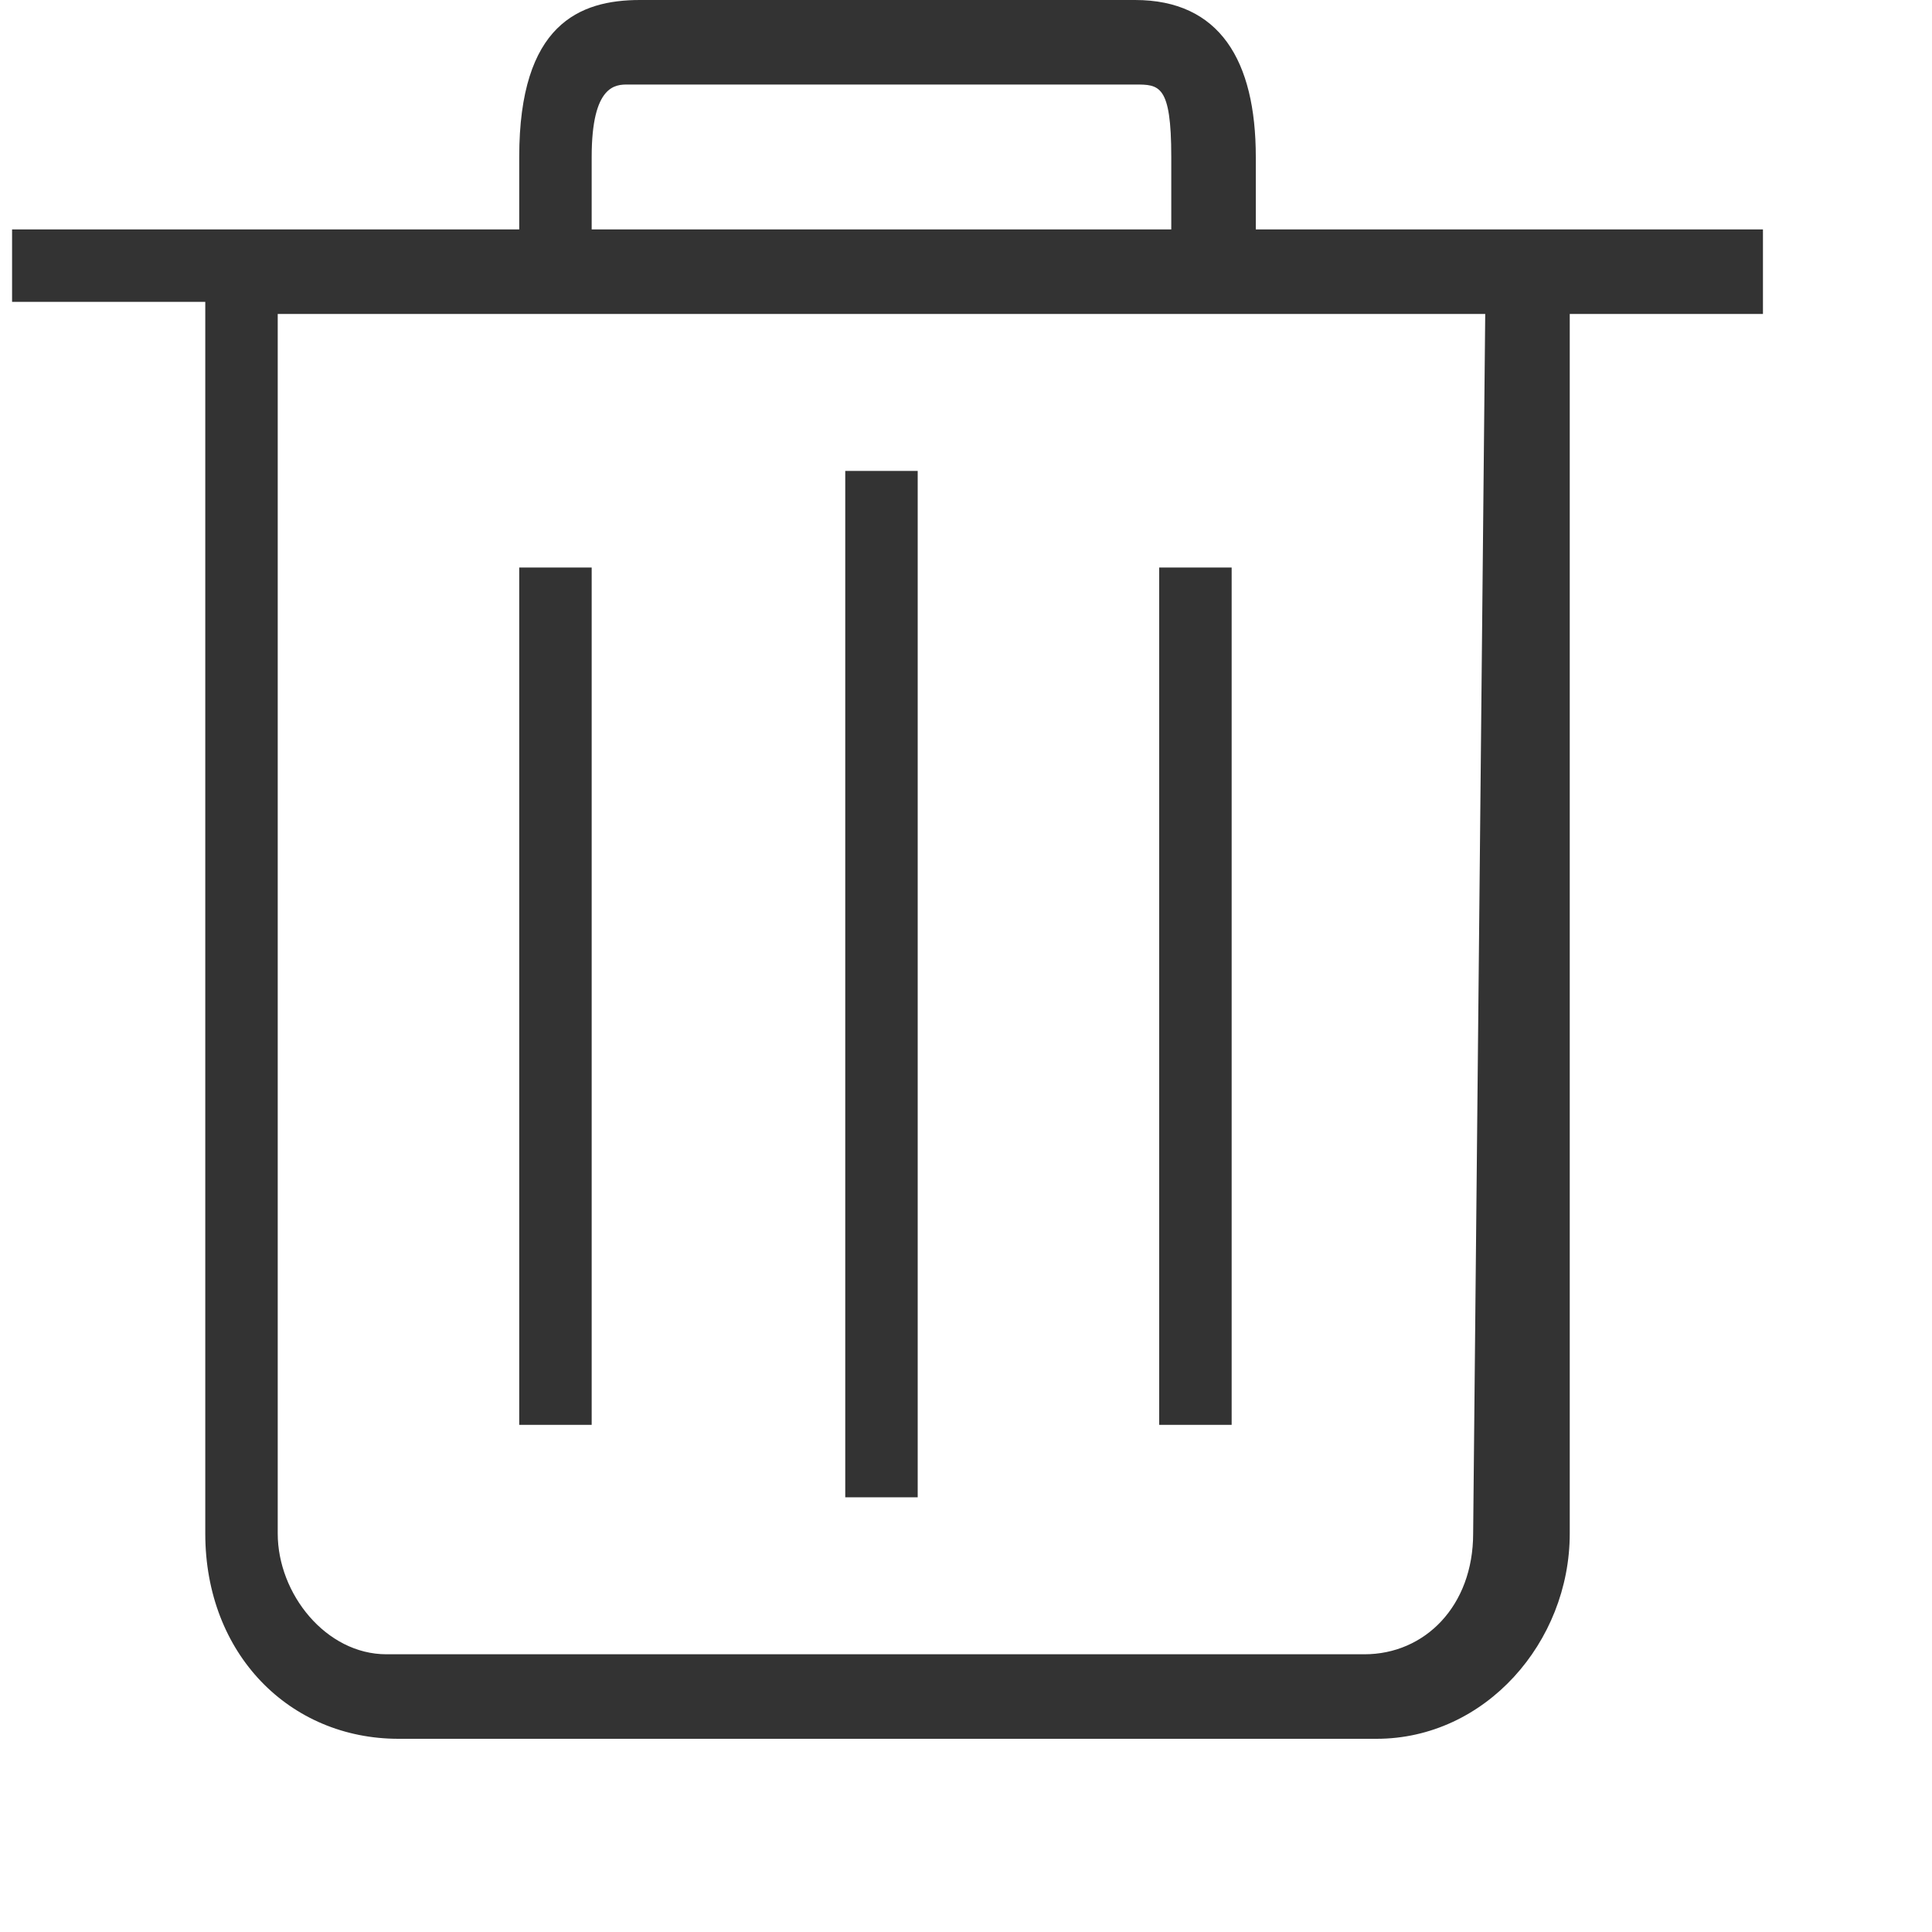<?xml version="1.0" encoding="utf-8"?>
<!-- Generator: Adobe Illustrator 21.0.0, SVG Export Plug-In . SVG Version: 6.00 Build 0)  -->
<svg version="1.1" id="Capa_1" xmlns="http://www.w3.org/2000/svg" xmlns:xlink="http://www.w3.org/1999/xlink" x="0px" y="0px"
	 viewBox="0 0 16 16" style="enable-background:new 0 0 16 16;" xml:space="preserve">
<style type="text/css">
	.st0{fill:#333333;}
</style>
<g>
	<path class="st0" d="M12.9,1.9h-0.3h-2.2V1.3c0-0.8-0.3-1.3-1-1.3H5.3c-0.5,0-1,0.2-1,1.3v0.6H2H1.7H0.1v0.6h1.6v10.2
		c0,1,0.7,1.7,1.6,1.7h8.1c0.9,0,1.6-0.8,1.6-1.7V2.6h1.6V1.9H12.9z M4.9,1.3c0-0.6,0.2-0.6,0.3-0.6h4.2c0.2,0,0.3,0,0.3,0.6v0.6
		H4.9L4.9,1.3L4.9,1.3z M12.2,12.7c0,0.6-0.4,1-0.9,1H3.2c-0.5,0-0.9-0.5-0.9-1V2.6h2h6.1h1.9L12.2,12.7L12.2,12.7z"/>
	<rect x="4.3" y="4.7" class="st0" width="0.6" height="7.1"/>
	<rect x="7" y="3.9" class="st0" width="0.6" height="8.5"/>
	<rect x="9.6" y="4.7" class="st0" width="0.6" height="7.1"/>
</g>
</svg>
